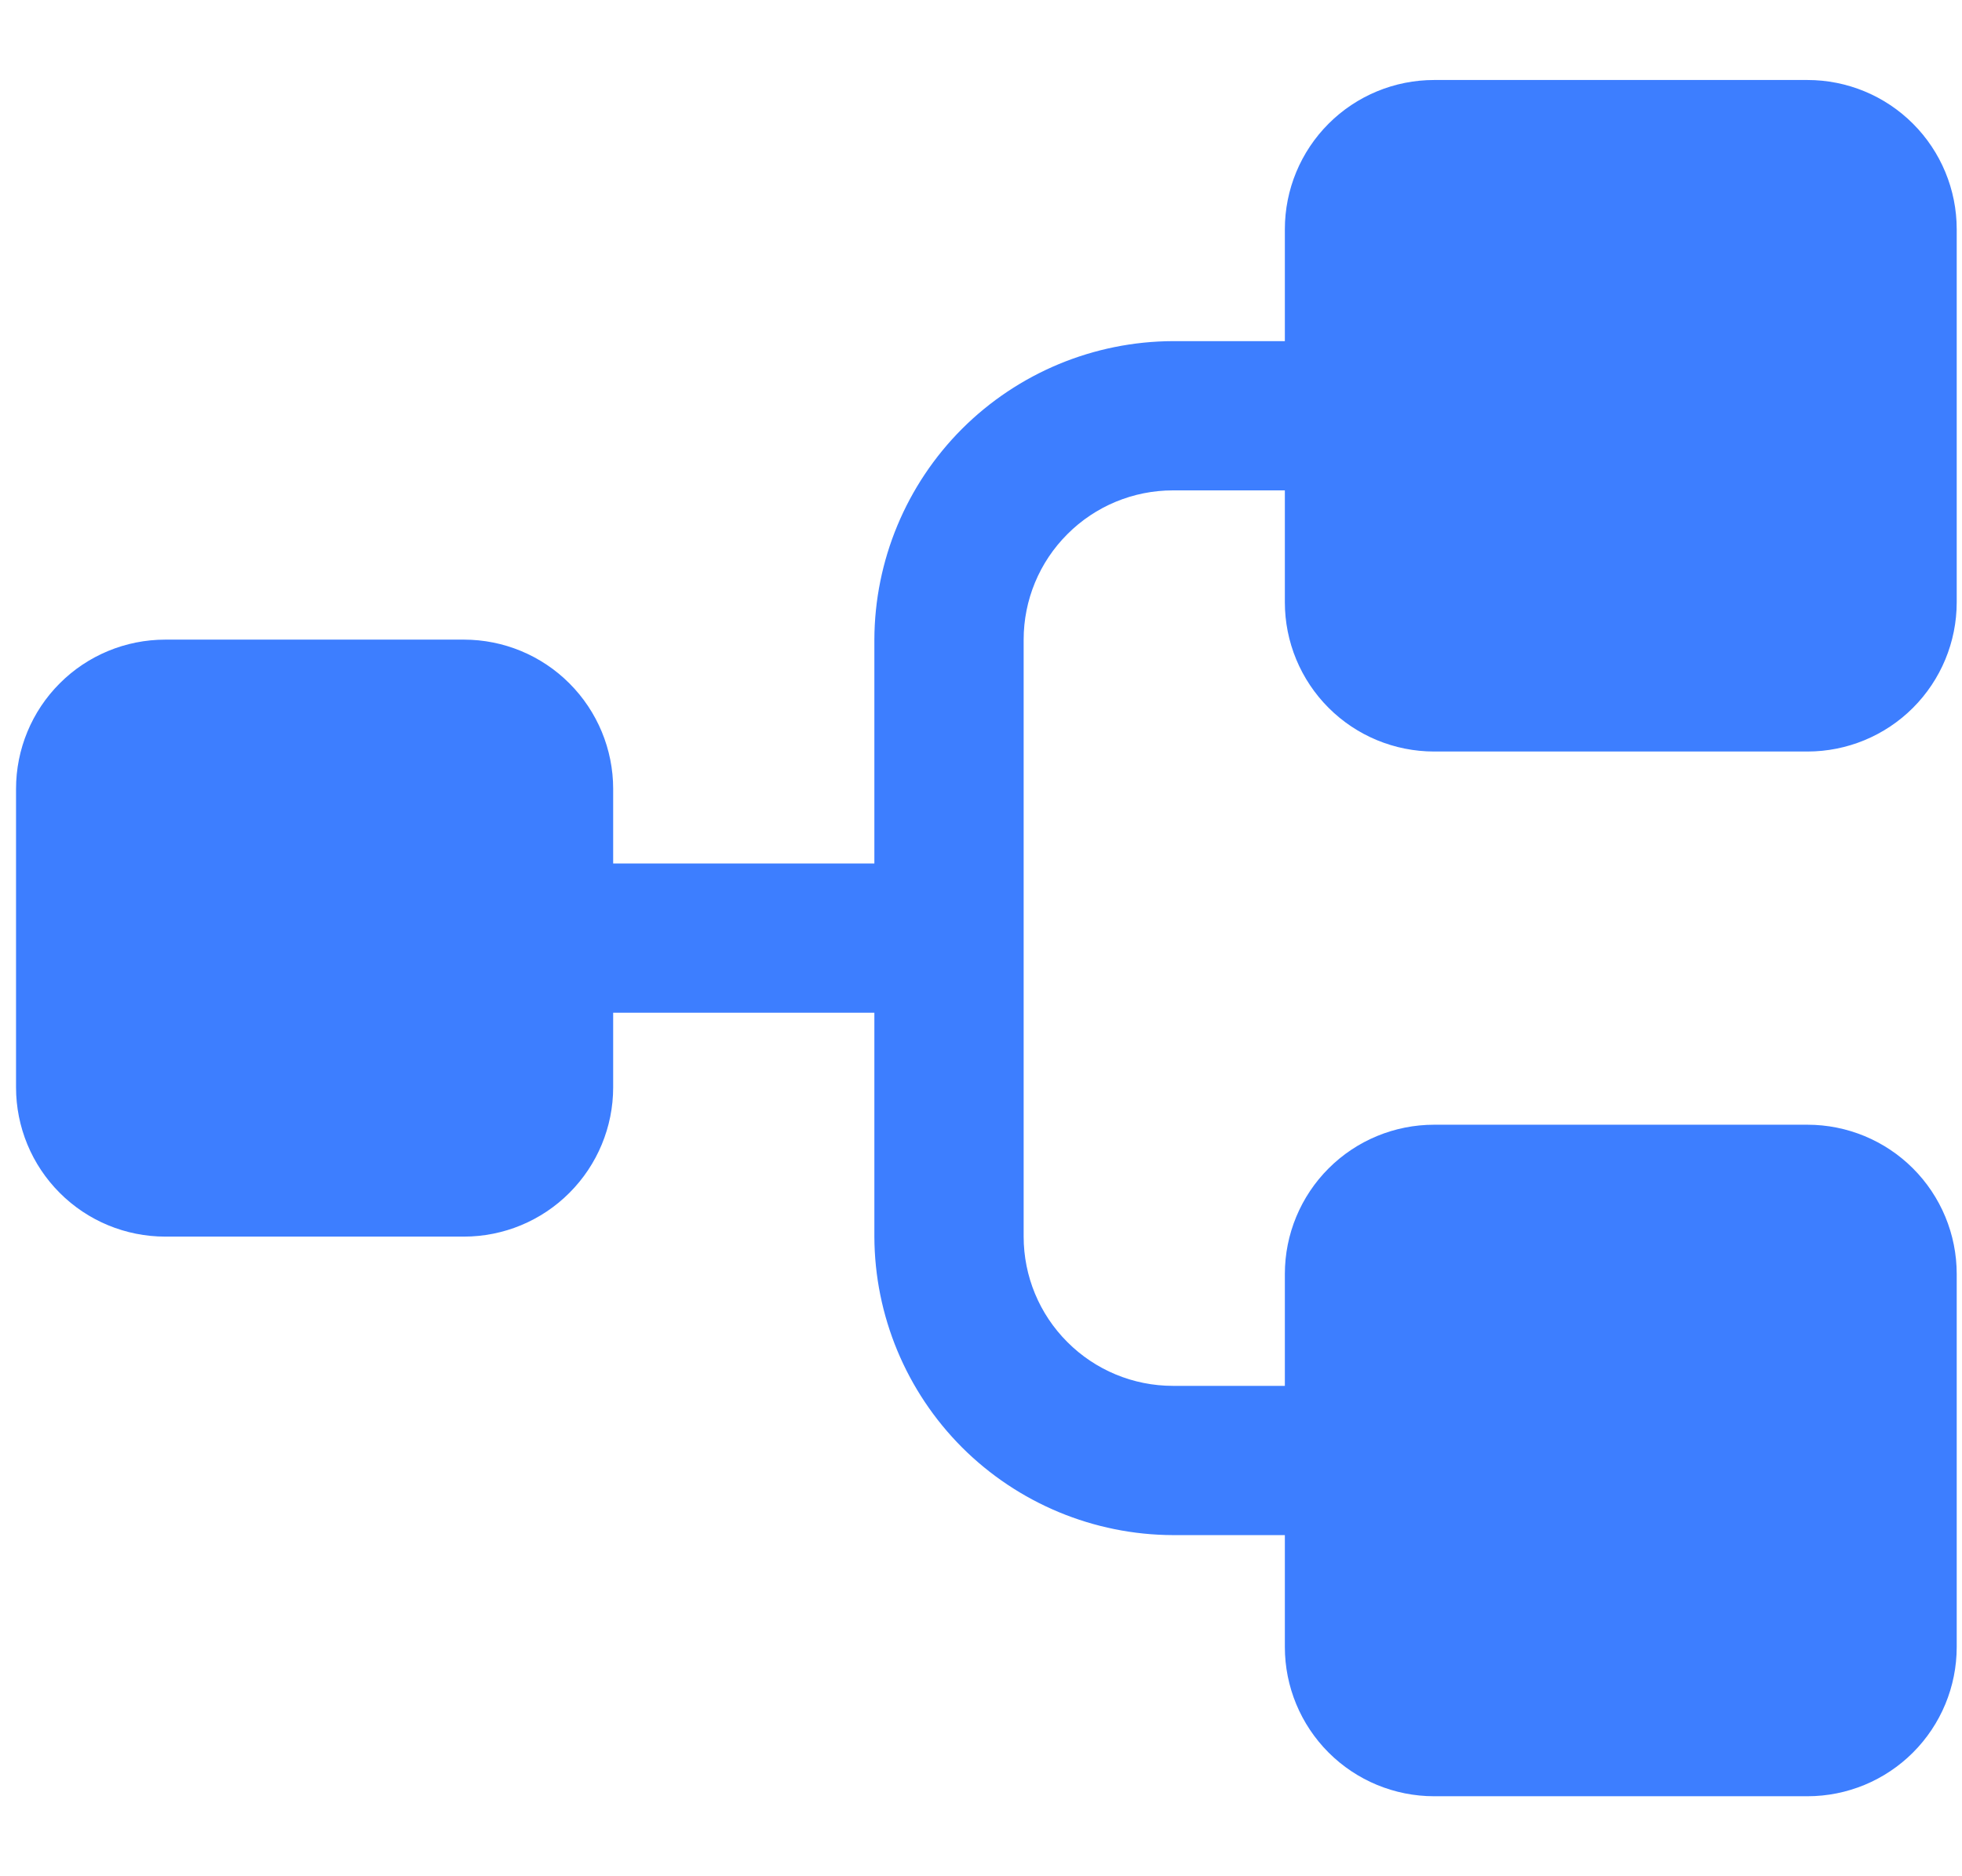 <svg width="23" height="22" viewBox="0 0 23 22" fill="none" xmlns="http://www.w3.org/2000/svg">
<path d="M15.062 7.062V5.75H13.75C13.286 5.75 12.841 5.934 12.513 6.263C12.184 6.591 12 7.036 12 7.5V14.5C12 14.964 12.184 15.409 12.513 15.737C12.841 16.066 13.286 16.25 13.75 16.25H15.062V14.938C15.062 14.473 15.247 14.028 15.575 13.7C15.903 13.372 16.348 13.188 16.812 13.188H21.188C21.652 13.188 22.097 13.372 22.425 13.7C22.753 14.028 22.938 14.473 22.938 14.938V19.312C22.938 19.777 22.753 20.222 22.425 20.55C22.097 20.878 21.652 21.062 21.188 21.062H16.812C16.348 21.062 15.903 20.878 15.575 20.55C15.247 20.222 15.062 19.777 15.062 19.312V18H13.75C12.823 17.997 11.934 17.627 11.278 16.972C10.623 16.316 10.253 15.427 10.25 14.5V11.875H7.188V12.75C7.188 13.214 7.003 13.659 6.675 13.987C6.347 14.316 5.902 14.5 5.438 14.5H1.938C1.473 14.5 1.028 14.316 0.7 13.987C0.372 13.659 0.188 13.214 0.188 12.75V9.25C0.188 8.786 0.372 8.341 0.7 8.013C1.028 7.684 1.473 7.5 1.938 7.5H5.438C5.902 7.5 6.347 7.684 6.675 8.013C7.003 8.341 7.188 8.786 7.188 9.25V10.125H10.25V7.5C10.253 6.573 10.623 5.684 11.278 5.028C11.934 4.373 12.823 4.003 13.75 4H15.062V2.688C15.062 2.223 15.247 1.778 15.575 1.45C15.903 1.122 16.348 0.938 16.812 0.938H21.188C21.652 0.938 22.097 1.122 22.425 1.45C22.753 1.778 22.938 2.223 22.938 2.688V7.062C22.938 7.527 22.753 7.972 22.425 8.3C22.097 8.628 21.652 8.812 21.188 8.812H16.812C16.348 8.812 15.903 8.628 15.575 8.3C15.247 7.972 15.062 7.527 15.062 7.062Z" fill="#3D7EFF"/>
</svg>
